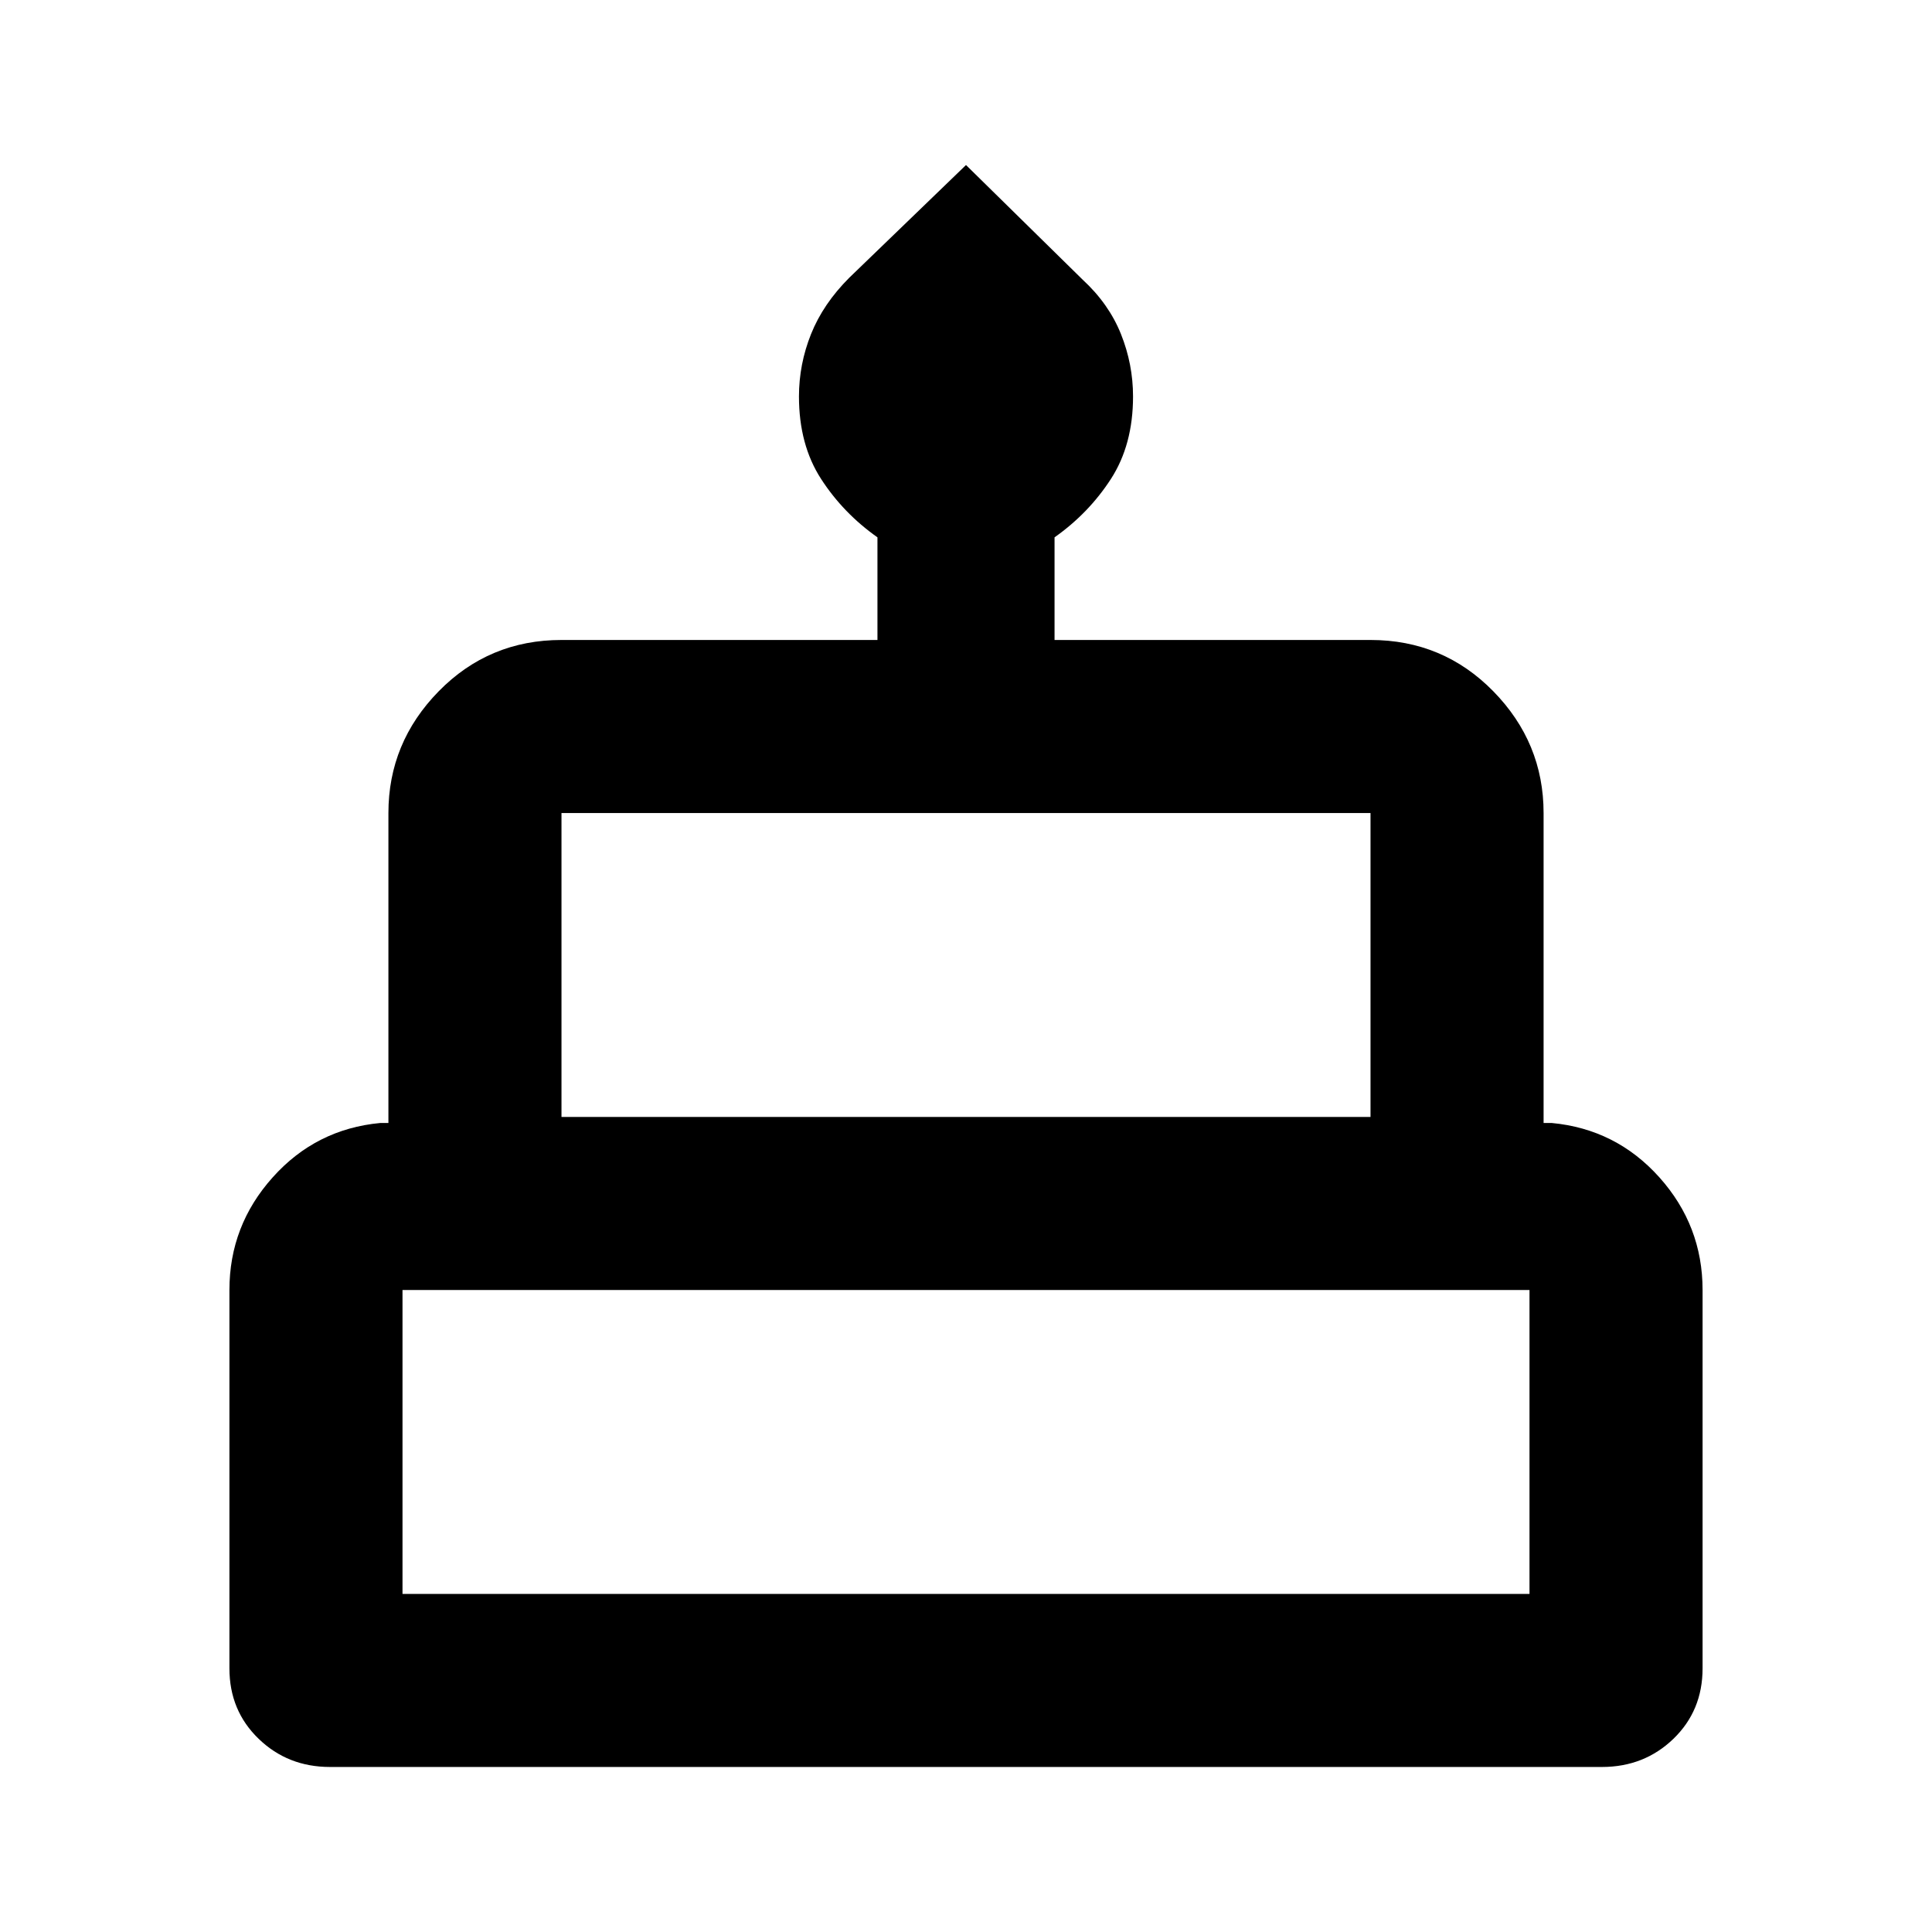 <svg xmlns="http://www.w3.org/2000/svg" height="24" width="24"><path d="M4.1 21.95Q3.575 21.95 3.213 21.6Q2.85 21.25 2.85 20.725V16.025Q2.85 15.225 3.388 14.625Q3.925 14.025 4.725 13.95H4.825V10.1Q4.825 9.225 5.45 8.587Q6.075 7.95 6.975 7.95H10.9V6.675Q10.475 6.375 10.2 5.95Q9.925 5.525 9.925 4.925Q9.925 4.525 10.075 4.15Q10.225 3.775 10.55 3.45L12 2.05L13.45 3.475Q13.775 3.775 13.925 4.15Q14.075 4.525 14.075 4.925Q14.075 5.525 13.8 5.95Q13.525 6.375 13.1 6.675V7.95H17.025Q17.925 7.95 18.55 8.587Q19.175 9.225 19.175 10.1V13.95H19.275Q20.075 14.025 20.613 14.625Q21.15 15.225 21.15 16.025V20.725Q21.15 21.25 20.788 21.6Q20.425 21.95 19.9 21.95ZM6.975 13.875H17.025V10.1Q17.025 10.1 17.025 10.1Q17.025 10.1 17.025 10.1H6.975Q6.975 10.1 6.975 10.1Q6.975 10.1 6.975 10.1ZM5 19.8H19V16.025Q19 16.025 19 16.025Q19 16.025 19 16.025H5Q5 16.025 5 16.025Q5 16.025 5 16.025ZM6.975 13.875Q6.975 13.875 6.975 13.875Q6.975 13.875 6.975 13.875H17.025Q17.025 13.875 17.025 13.875Q17.025 13.875 17.025 13.875ZM5 19.8Q5 19.8 5 19.8Q5 19.8 5 19.8H19Q19 19.8 19 19.8Q19 19.8 19 19.8ZM19.275 13.875H4.725H19.275Z"/></svg>